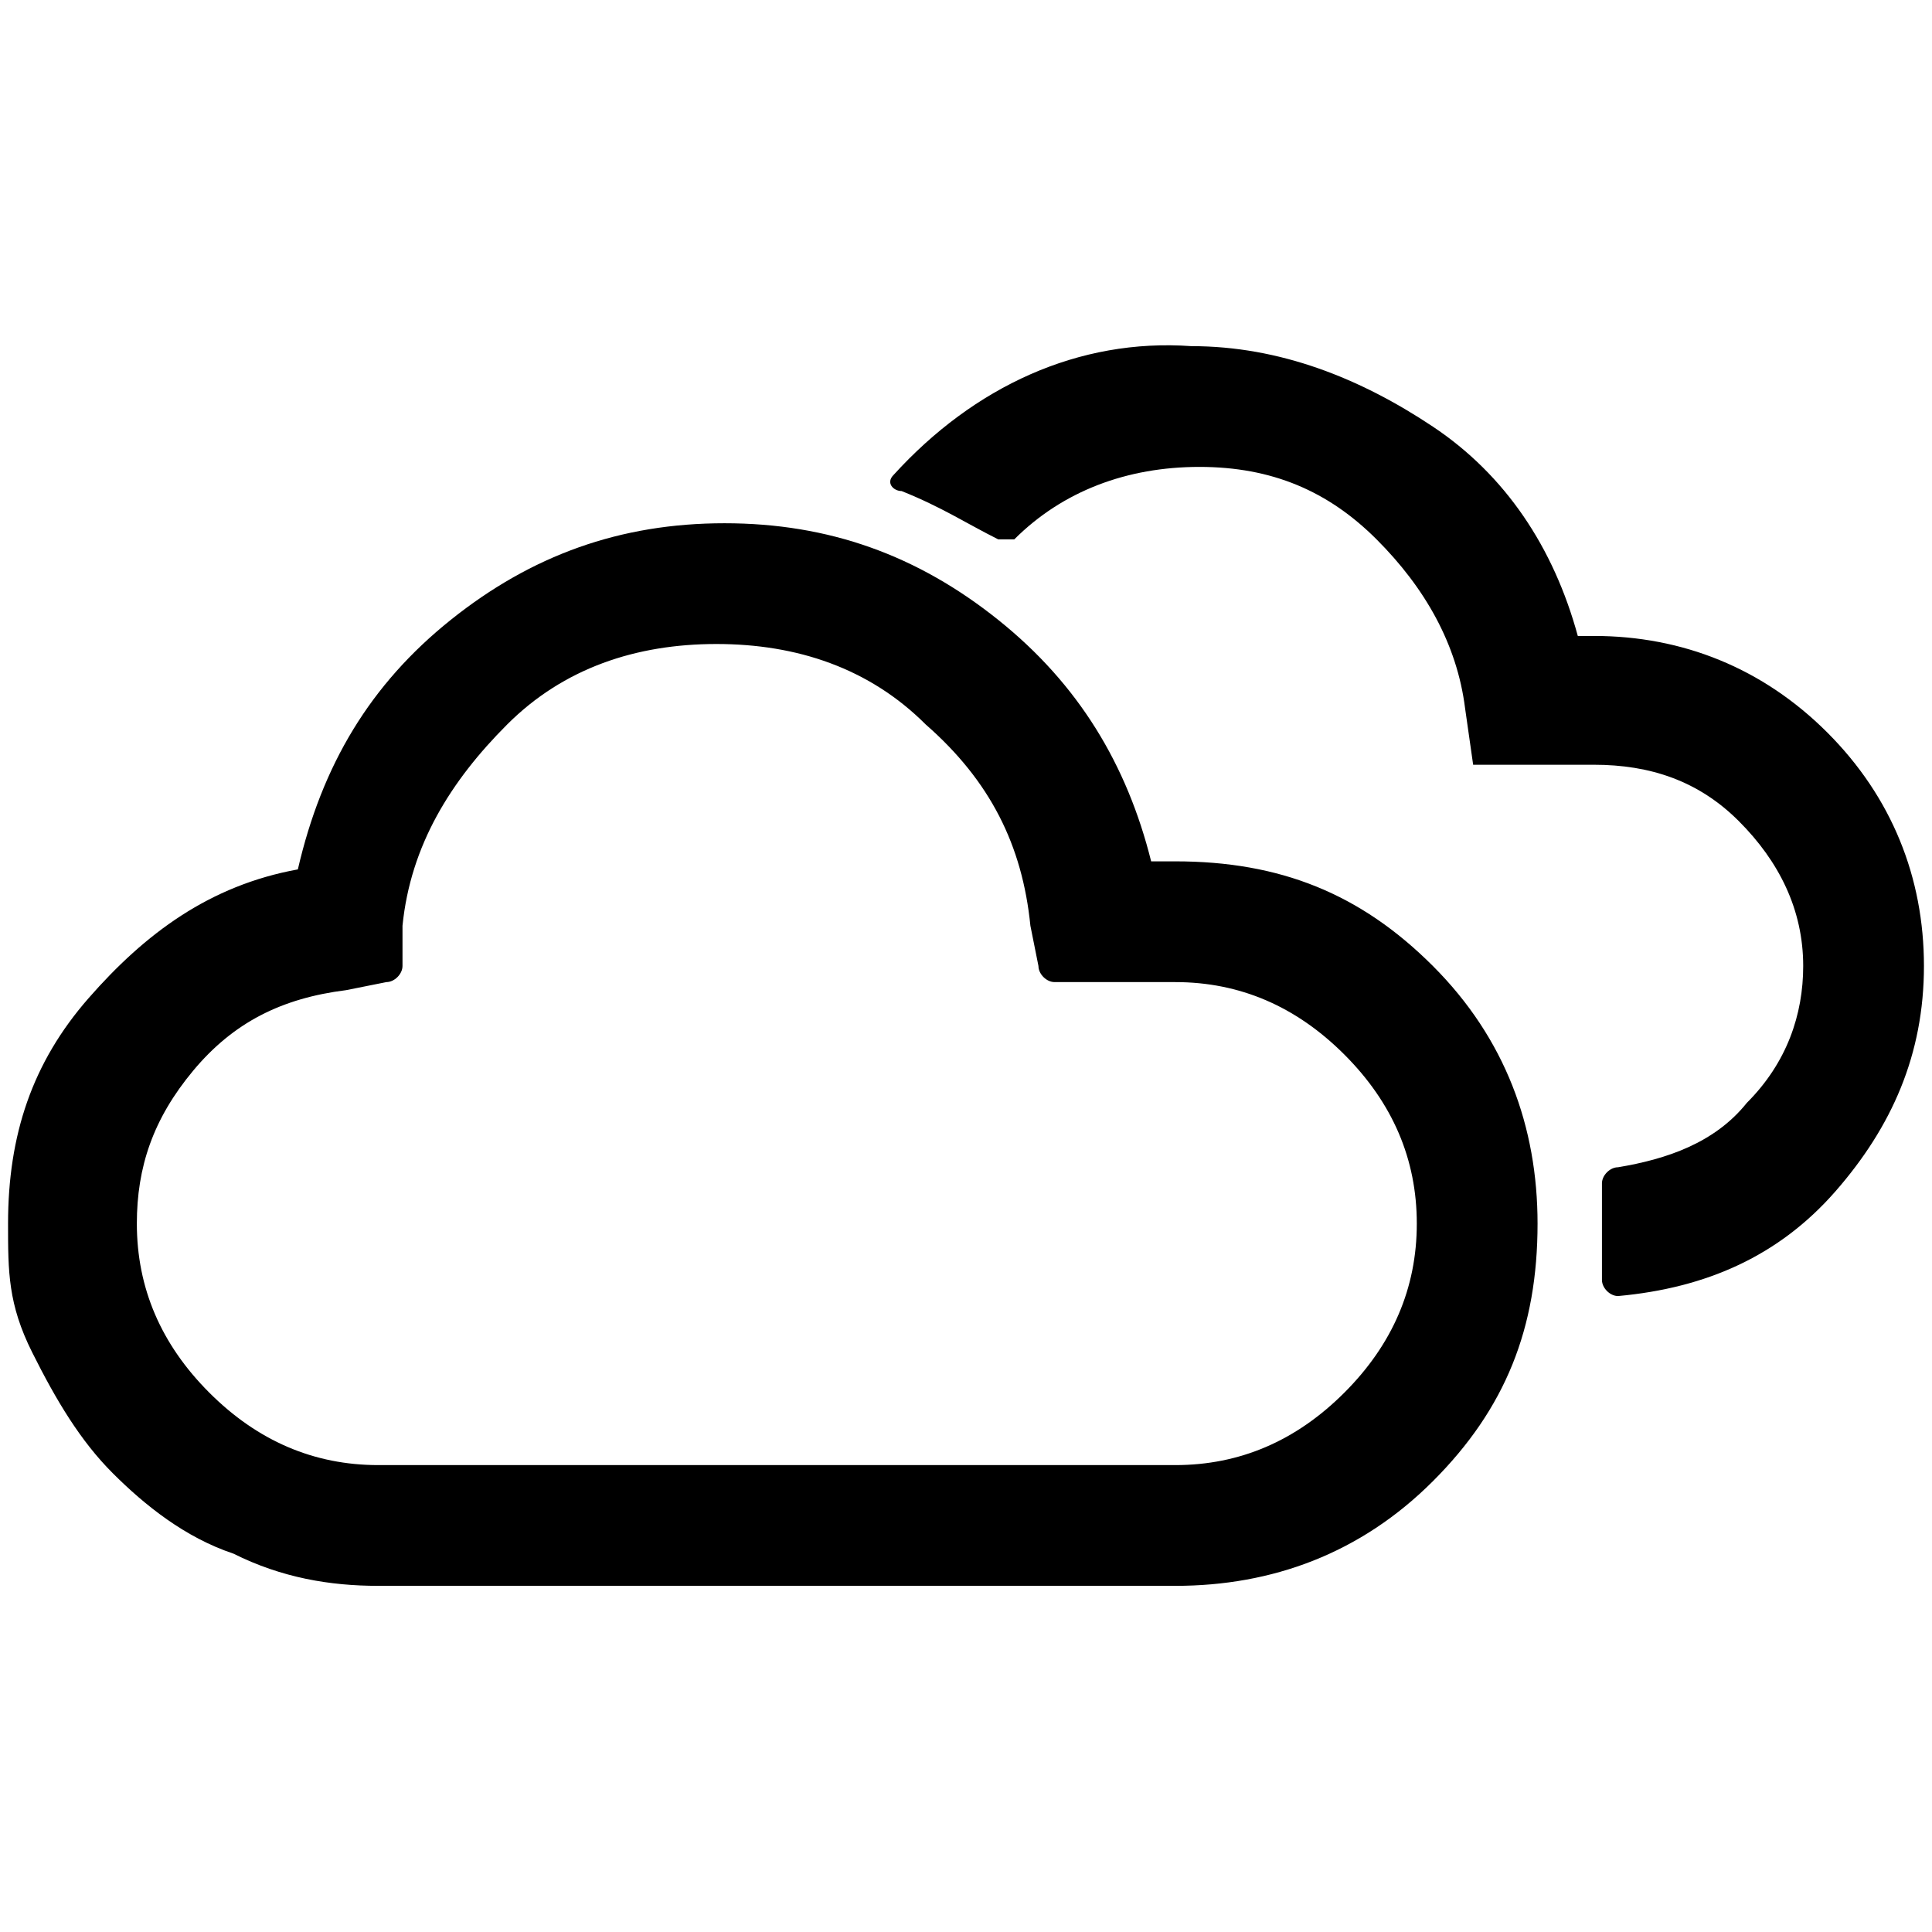 <?xml version="1.0" encoding="utf-8"?>
<!-- Generator: Adobe Illustrator 19.2.0, SVG Export Plug-In . SVG Version: 6.00 Build 0)  -->
<svg version="1.1" id="Layer_1" xmlns="http://www.w3.org/2000/svg" xmlns:xlink="http://www.w3.org/1999/xlink" x="0px" y="0px"
	 viewBox="0 0 24 24" style="enable-background:new 0 0 24 24;" xml:space="preserve">
<path d="M0.1,15.2c0-1.1,0.3-2,1-2.8c0.7-0.8,1.5-1.4,2.6-1.6c0.3-1.3,0.9-2.3,1.9-3.1S7.7,6.5,9,6.5c1.3,0,2.4,0.4,3.4,1.2
	s1.6,1.8,1.9,3h0.3c1.3,0,2.3,0.4,3.2,1.3s1.3,2,1.3,3.2c0,1.3-0.4,2.3-1.3,3.2s-2,1.3-3.2,1.3H4.7c-0.6,0-1.2-0.1-1.8-0.4
	c-0.6-0.2-1.1-0.6-1.5-1c-0.4-0.4-0.7-0.9-1-1.5S0.1,15.8,0.1,15.2L0.1,15.2z M1.7,15.2c0,0.8,0.3,1.5,0.9,2.1
	c0.6,0.6,1.3,0.9,2.1,0.9h9.9c0.8,0,1.5-0.3,2.1-0.9c0.6-0.6,0.9-1.3,0.9-2.1s-0.3-1.5-0.9-2.1c-0.6-0.6-1.3-0.9-2.1-0.9h-1.5
	c-0.1,0-0.2-0.1-0.2-0.2l-0.1-0.5c-0.1-1-0.5-1.8-1.3-2.5c-0.7-0.7-1.6-1-2.6-1s-1.9,0.3-2.6,1c-0.7,0.7-1.2,1.5-1.3,2.5L5,12
	c0,0.1-0.1,0.2-0.2,0.2l-0.5,0.1c-0.8,0.1-1.4,0.4-1.9,1S1.7,14.5,1.7,15.2L1.7,15.2z M11.1,5.9C11,6,11.1,6.1,11.2,6.1
	c0.5,0.2,0.8,0.4,1.2,0.6c0.1,0,0.2,0,0.2,0c0.6-0.6,1.4-0.9,2.3-0.9s1.6,0.3,2.2,0.9c0.6,0.6,1,1.3,1.1,2.1l0.1,0.7h1.5
	c0.7,0,1.3,0.2,1.8,0.7c0.5,0.5,0.8,1.1,0.8,1.8c0,0.6-0.2,1.2-0.7,1.7c-0.4,0.5-1,0.7-1.6,0.8c-0.1,0-0.2,0.1-0.2,0.2v1.2
	c0,0.1,0.1,0.2,0.2,0.2c1.1-0.1,2-0.5,2.7-1.3c0.7-0.8,1.1-1.7,1.1-2.8c0-1.1-0.4-2.1-1.2-2.9c-0.8-0.8-1.8-1.2-2.9-1.2h-0.2
	c-0.3-1.1-0.9-2-1.8-2.6s-1.9-1-3-1C13.4,4.2,12.1,4.8,11.1,5.9L11.1,5.9z"/>
</svg>
